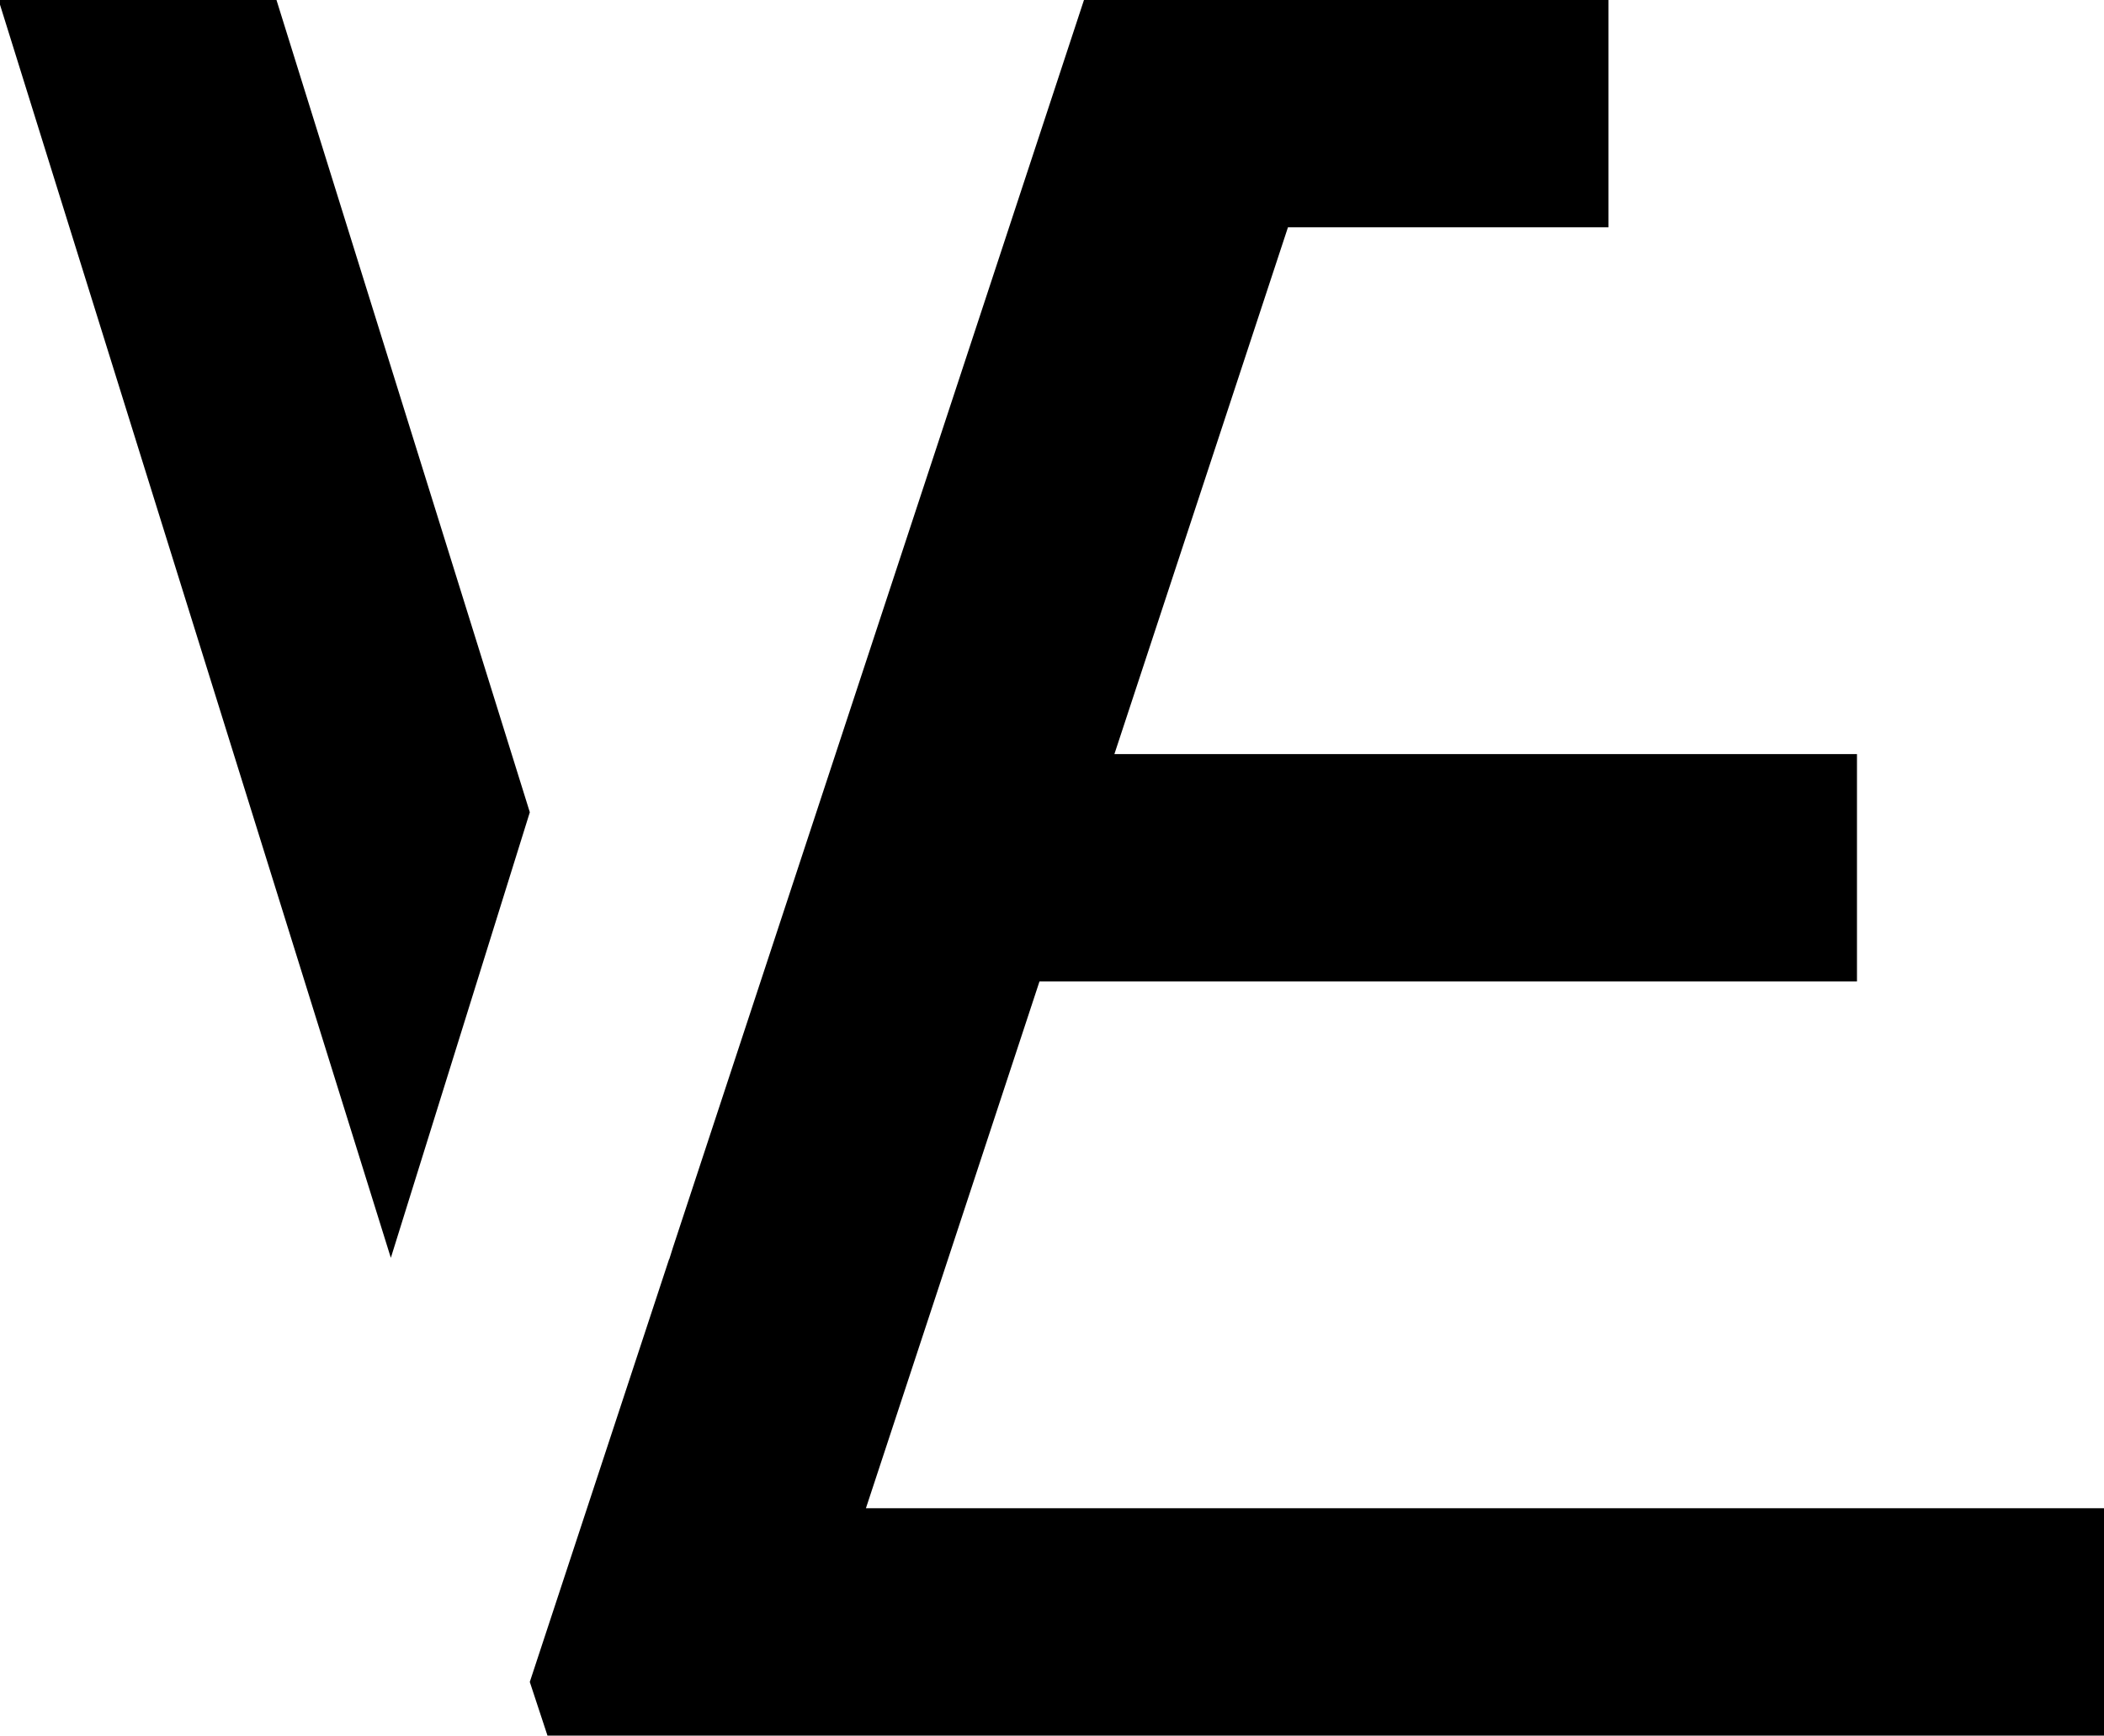 <?xml version="1.0" encoding="UTF-8"?>
<svg id="_텍스트" data-name="텍스트" xmlns="http://www.w3.org/2000/svg" viewBox="0 0 907.09 748.35">
  <defs>
    <style>
      .cls-1 {
        fill: #000;
        stroke-width: 0px;
      }
    </style>
  </defs>
  <polygon class="cls-1" points="373.32 650.33 448.15 423.18 800.59 423.18 800.59 325.16 480.44 325.16 555.27 98.02 693.47 98.02 693.47 0 506.15 0 506.15 0 467.33 0 290.05 538.12 288.53 542.99 288.49 542.86 228.41 725.22 236.03 748.35 341.03 748.35 341.03 748.35 907.71 748.35 907.71 650.33 373.32 650.33"/>
  <polygon class="cls-1" points="168.5 542.36 228.42 350.23 119.2 0 -.63 0 168.5 542.36"/>
</svg>
